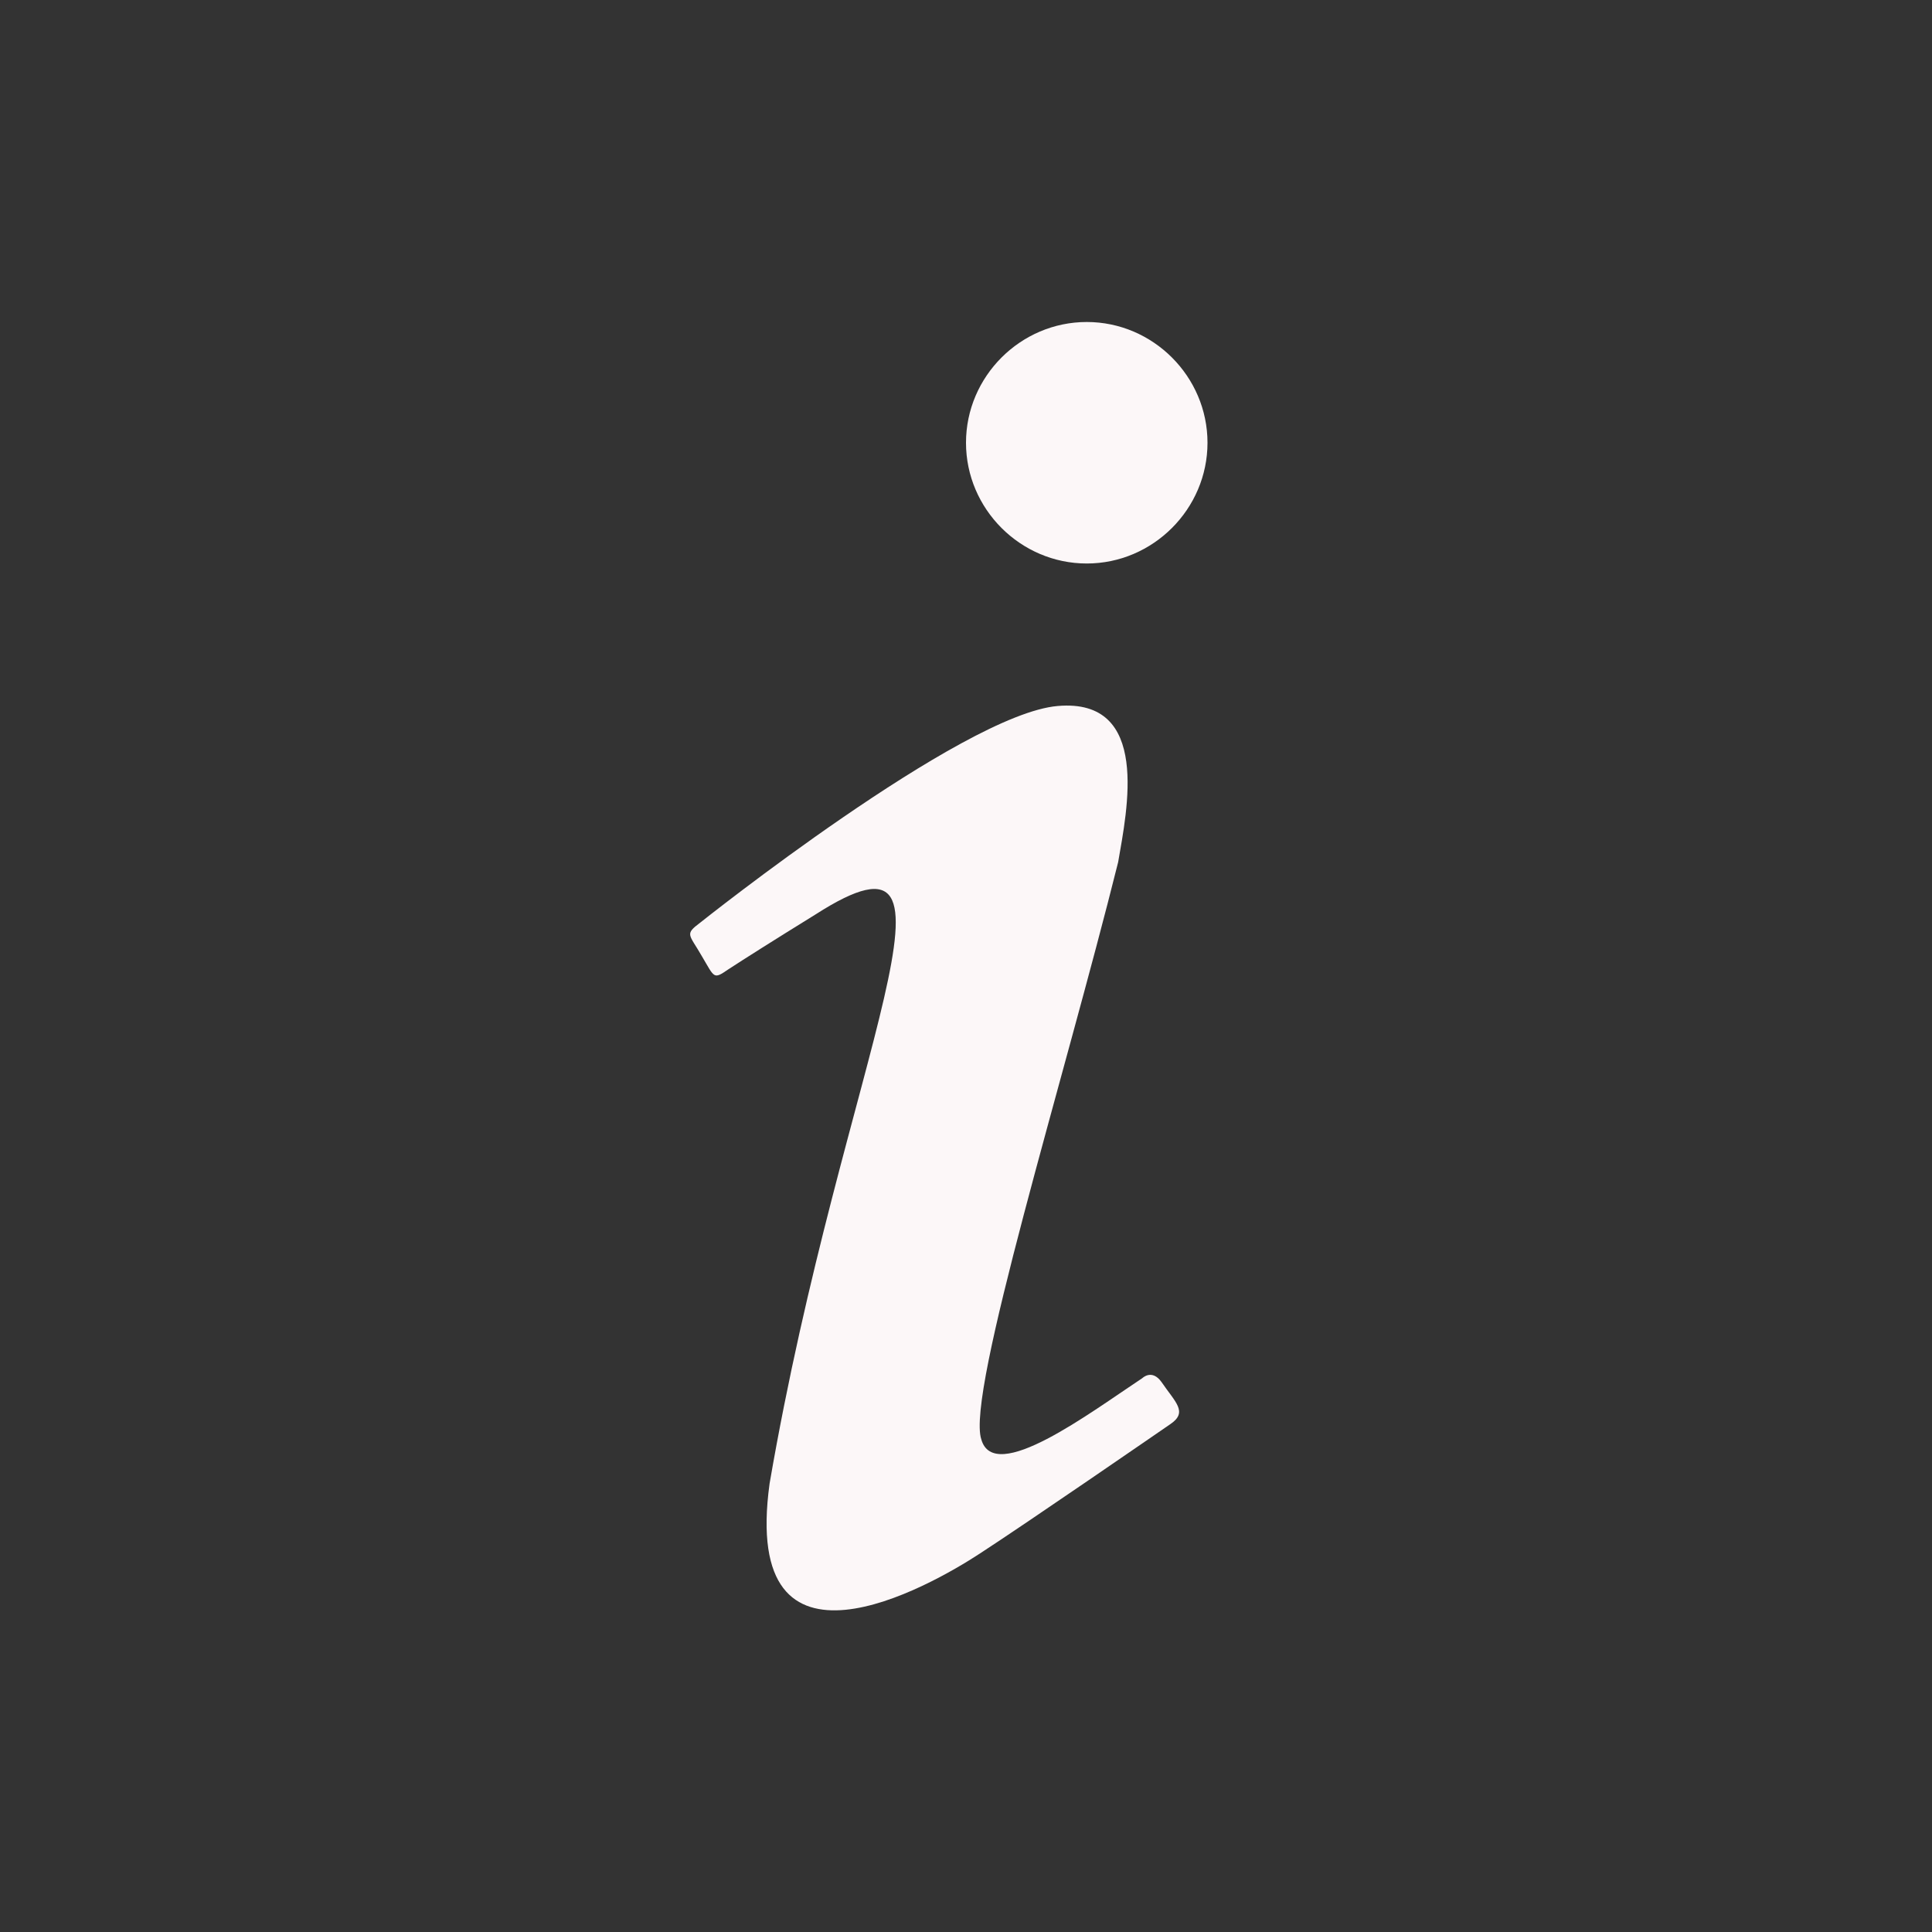 <?xml version="1.0" encoding="UTF-8" standalone="no"?><!DOCTYPE svg PUBLIC "-//W3C//DTD SVG 1.1//EN" "http://www.w3.org/Graphics/SVG/1.1/DTD/svg11.dtd"><svg width="100%" height="100%" viewBox="0 0 24 24" version="1.1" xmlns="http://www.w3.org/2000/svg" xmlns:xlink="http://www.w3.org/1999/xlink" xml:space="preserve" xmlns:serif="http://www.serif.com/" style="fill-rule:evenodd;clip-rule:evenodd;stroke-linejoin:round;stroke-miterlimit:2;"><rect x="0" y="0" width="24" height="24" fill="#333333" stroke="none"/><path d="M13.5,4c-0.823,0 -1.5,0.677 -1.5,1.5c0,0.823 0.677,1.5 1.5,1.5c0.823,0 1.5,-0.677 1.5,-1.5c0,-0.823 -0.677,-1.5 -1.5,-1.5m-0.36,4.77c-1.19,0.1 -4.44,2.69 -4.44,2.69c-0.2,0.15 -0.14,0.14 0.02,0.42c0.16,0.27 0.14,0.29 0.33,0.16c0.2,-0.13 0.53,-0.34 1.08,-0.68c2.12,-1.36 0.34,1.78 -0.57,7.07c-0.36,2.62 2,1.27 2.61,0.87c0.6,-0.39 2.21,-1.5 2.37,-1.61c0.22,-0.15 0.06,-0.27 -0.11,-0.52c-0.12,-0.17 -0.24,-0.05 -0.24,-0.05c-0.65,0.43 -1.84,1.33 -2,0.76c-0.19,-0.57 1.03,-4.48 1.7,-7.17c0.11,-0.64 0.41,-2.04 -0.75,-1.94Z" style="fill:#fcf7f8;fill-rule:nonzero;"/></svg>